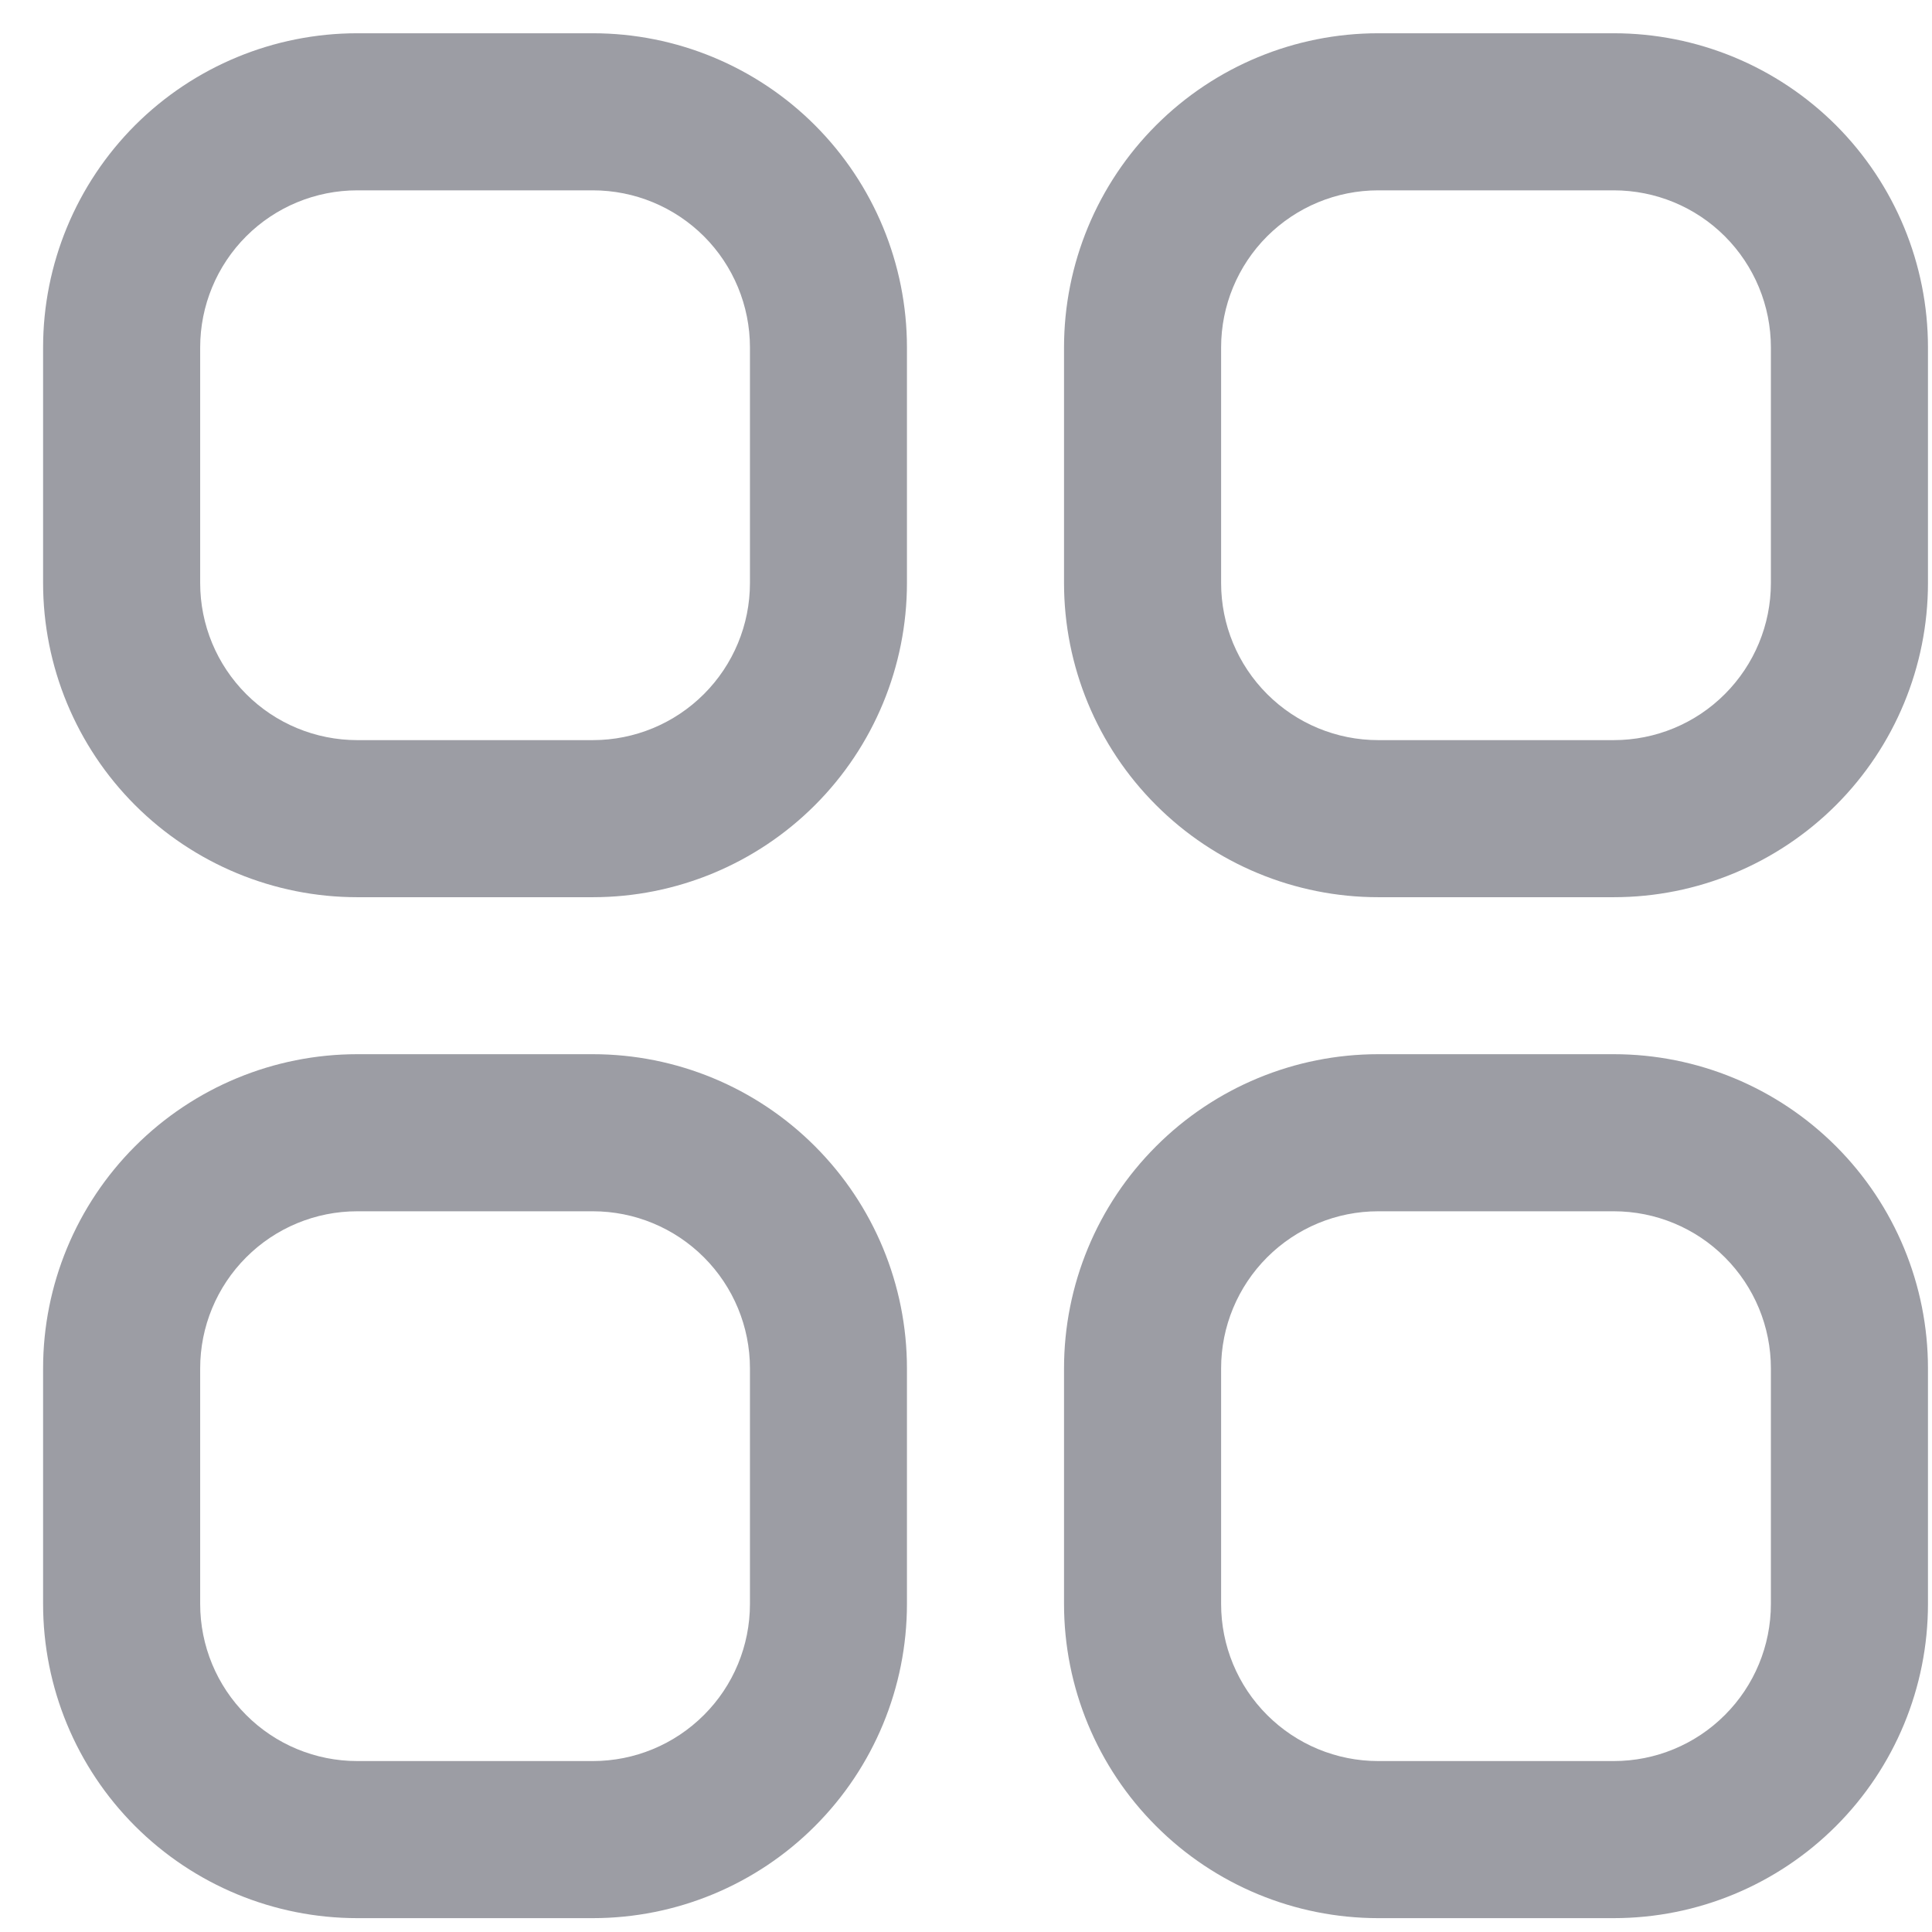<svg width="23" height="23" viewBox="0 0 23 23" fill="none" xmlns="http://www.w3.org/2000/svg">
<path d="M7.058 0.396H4.253C3.261 0.396 2.31 0.79 1.608 1.491C0.907 2.193 0.513 3.144 0.513 4.136L0.513 6.941C0.513 7.932 0.907 8.884 1.608 9.585C2.31 10.286 3.261 10.681 4.253 10.681H7.058C8.05 10.681 9.001 10.286 9.702 9.585C10.403 8.884 10.797 7.932 10.797 6.941V4.136C10.797 3.144 10.403 2.193 9.702 1.491C9.001 0.79 8.05 0.396 7.058 0.396V0.396ZM8.928 6.941C8.928 7.437 8.731 7.912 8.38 8.263C8.029 8.614 7.554 8.811 7.058 8.811H4.253C3.757 8.811 3.281 8.614 2.931 8.263C2.58 7.912 2.383 7.437 2.383 6.941V4.136C2.383 3.64 2.58 3.164 2.931 2.813C3.281 2.463 3.757 2.266 4.253 2.266H7.058C7.554 2.266 8.029 2.463 8.38 2.813C8.731 3.164 8.928 3.64 8.928 4.136V6.941Z" fill="#9C9DA4"/>
<path d="M19.212 0.396H16.407C15.415 0.396 14.464 0.79 13.763 1.491C13.061 2.193 12.667 3.144 12.667 4.136V6.941C12.667 7.932 13.061 8.884 13.763 9.585C14.464 10.286 15.415 10.681 16.407 10.681H19.212C20.204 10.681 21.155 10.286 21.857 9.585C22.558 8.884 22.952 7.932 22.952 6.941V4.136C22.952 3.144 22.558 2.193 21.857 1.491C21.155 0.79 20.204 0.396 19.212 0.396V0.396ZM21.082 6.941C21.082 7.437 20.885 7.912 20.534 8.263C20.184 8.614 19.708 8.811 19.212 8.811H16.407C15.911 8.811 15.436 8.614 15.085 8.263C14.734 7.912 14.537 7.437 14.537 6.941V4.136C14.537 3.64 14.734 3.164 15.085 2.813C15.436 2.463 15.911 2.266 16.407 2.266H19.212C19.708 2.266 20.184 2.463 20.534 2.813C20.885 3.164 21.082 3.64 21.082 4.136V6.941Z" fill="#9C9DA4"/>
<path d="M7.058 12.55H4.253C3.261 12.55 2.31 12.944 1.608 13.646C0.907 14.347 0.513 15.298 0.513 16.29L0.513 19.095C0.513 20.087 0.907 21.038 1.608 21.739C2.31 22.441 3.261 22.835 4.253 22.835H7.058C8.05 22.835 9.001 22.441 9.702 21.739C10.403 21.038 10.797 20.087 10.797 19.095V16.29C10.797 15.298 10.403 14.347 9.702 13.646C9.001 12.944 8.05 12.55 7.058 12.55ZM8.928 19.095C8.928 19.591 8.731 20.067 8.38 20.417C8.029 20.768 7.554 20.965 7.058 20.965H4.253C3.757 20.965 3.281 20.768 2.931 20.417C2.58 20.067 2.383 19.591 2.383 19.095V16.29C2.383 15.794 2.58 15.319 2.931 14.968C3.281 14.617 3.757 14.42 4.253 14.42H7.058C7.554 14.42 8.029 14.617 8.38 14.968C8.731 15.319 8.928 15.794 8.928 16.29V19.095Z" fill="#9C9DA4"/>
<path d="M19.212 12.55H16.407C15.415 12.55 14.464 12.944 13.763 13.646C13.061 14.347 12.667 15.298 12.667 16.29V19.095C12.667 20.087 13.061 21.038 13.763 21.739C14.464 22.441 15.415 22.835 16.407 22.835H19.212C20.204 22.835 21.155 22.441 21.857 21.739C22.558 21.038 22.952 20.087 22.952 19.095V16.29C22.952 15.298 22.558 14.347 21.857 13.646C21.155 12.944 20.204 12.55 19.212 12.55ZM21.082 19.095C21.082 19.591 20.885 20.067 20.534 20.417C20.184 20.768 19.708 20.965 19.212 20.965H16.407C15.911 20.965 15.436 20.768 15.085 20.417C14.734 20.067 14.537 19.591 14.537 19.095V16.29C14.537 15.794 14.734 15.319 15.085 14.968C15.436 14.617 15.911 14.42 16.407 14.42H19.212C19.708 14.42 20.184 14.617 20.534 14.968C20.885 15.319 21.082 15.794 21.082 16.29V19.095Z" fill="#9C9DA4"/>
</svg>
